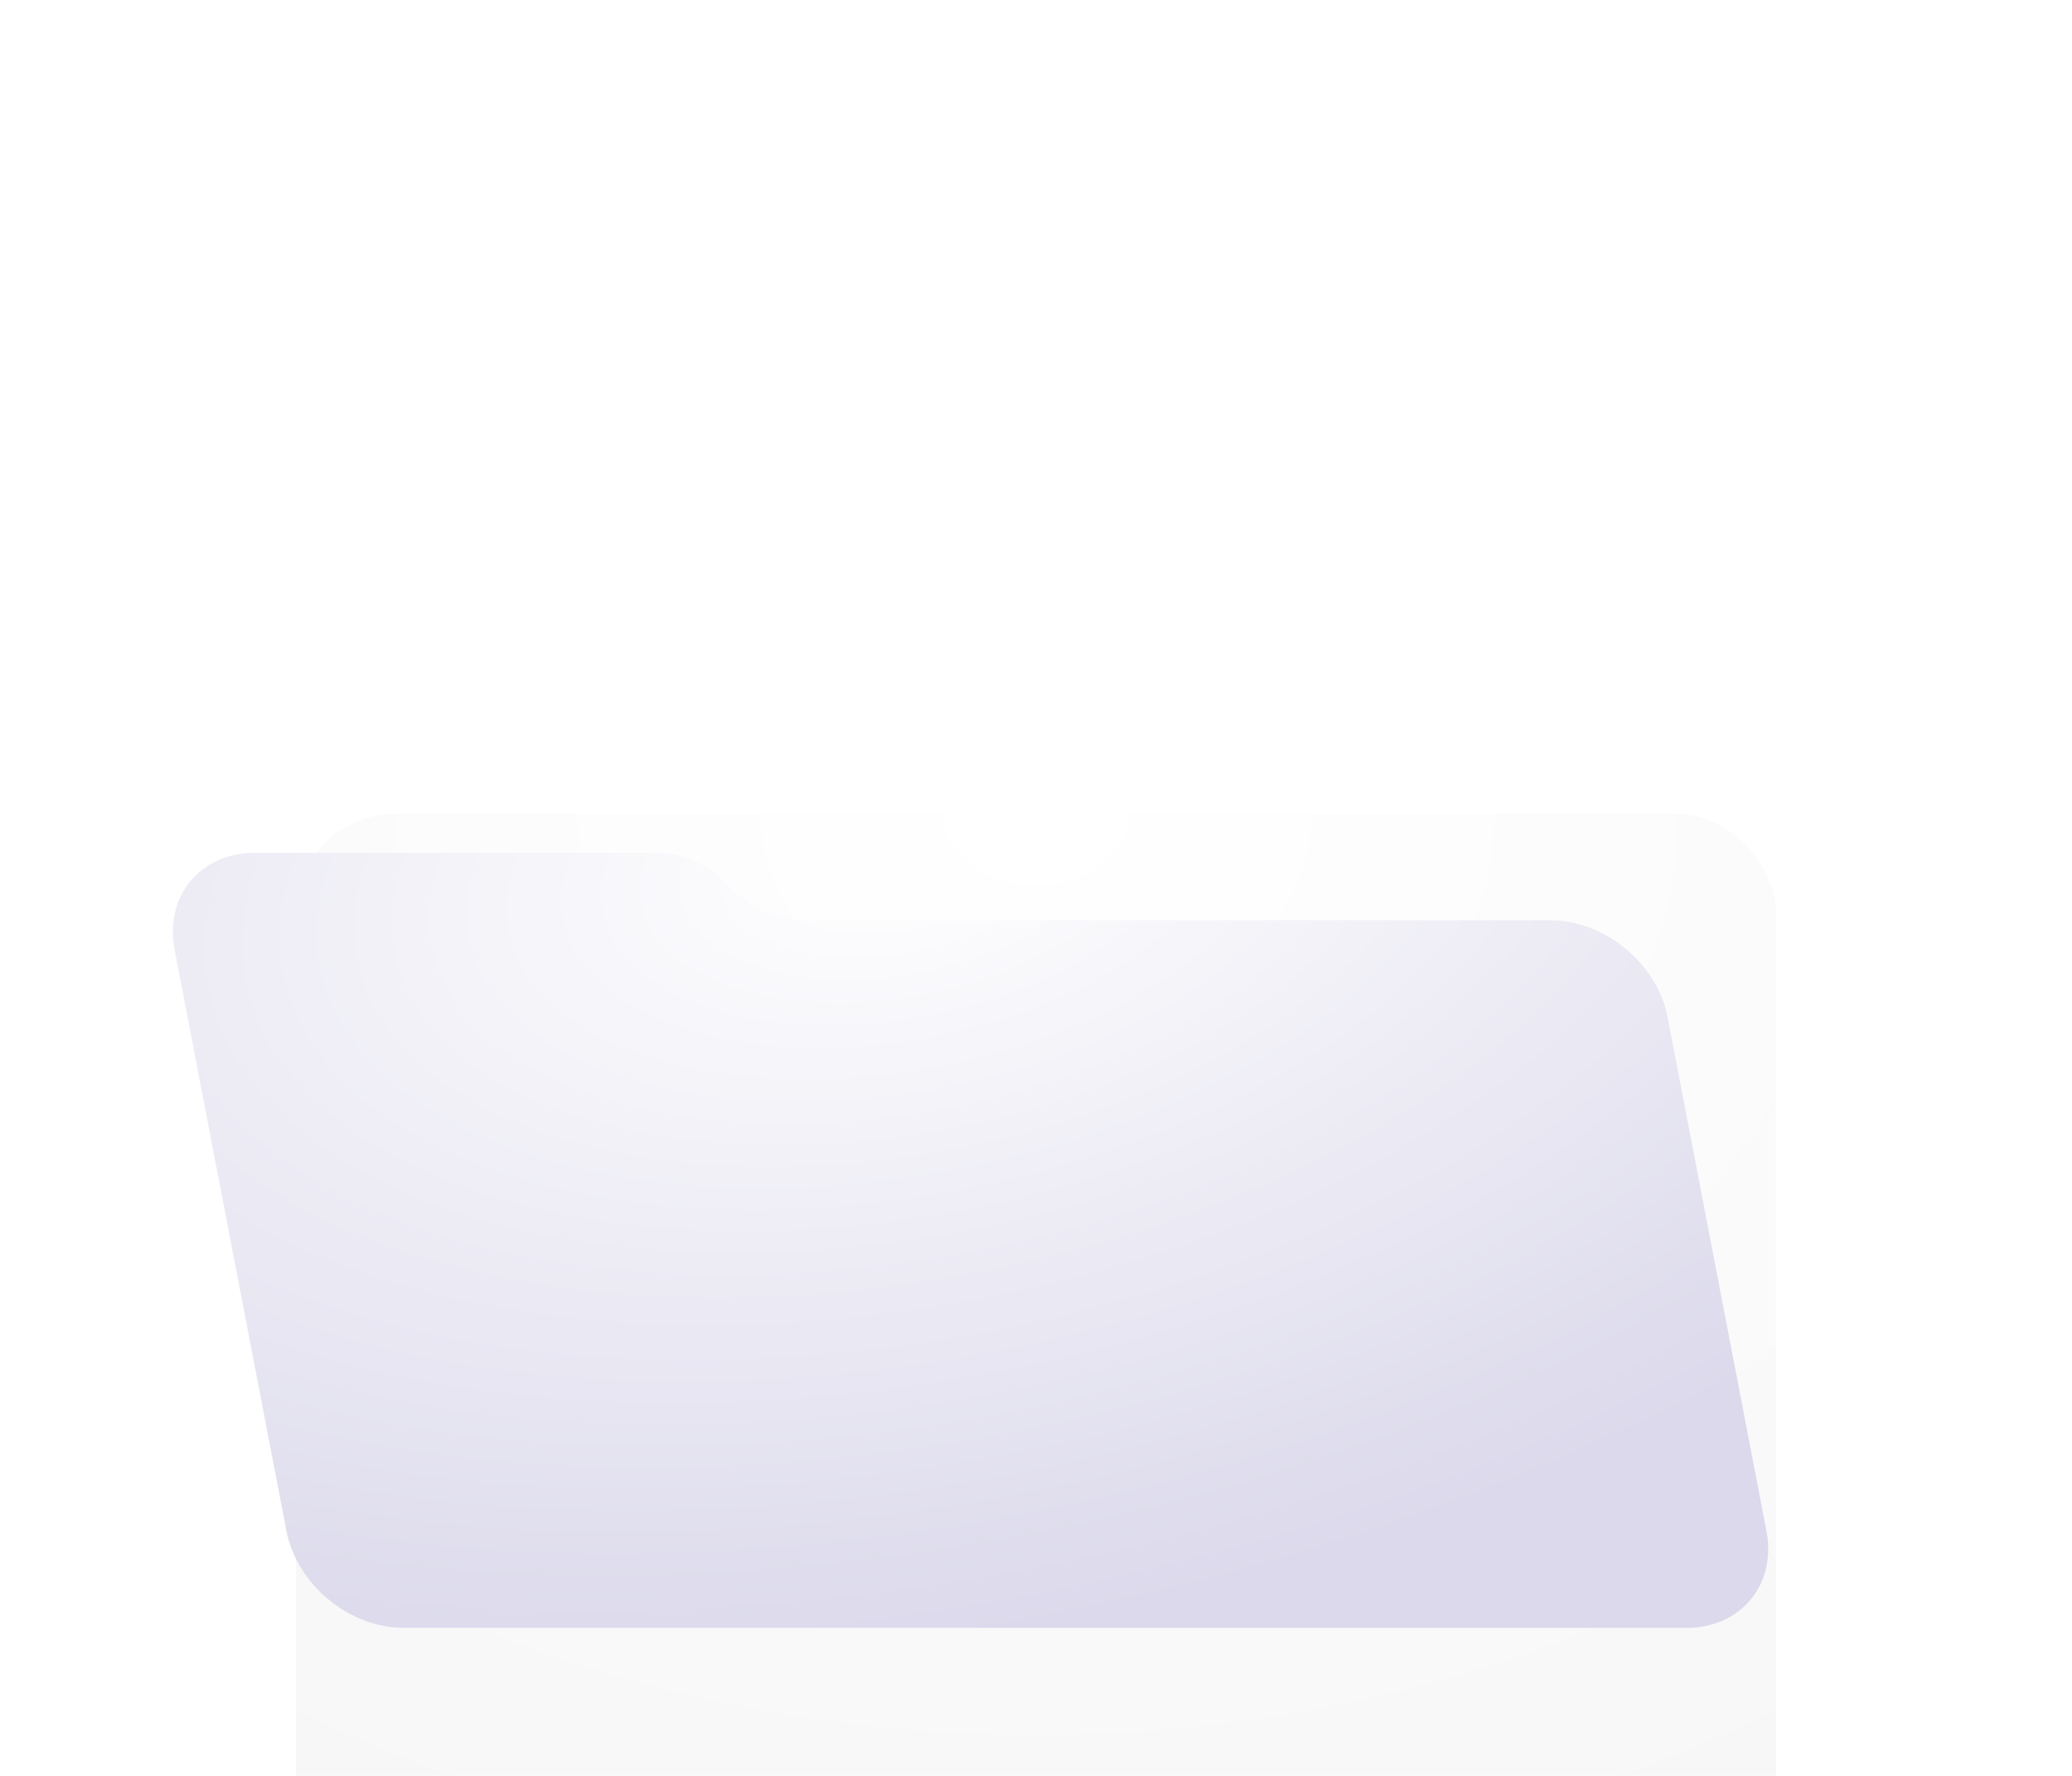 <svg width="84" height="72" viewBox="0 0 84 72" fill="none" xmlns="http://www.w3.org/2000/svg">
<g filter="url(#filter0_ddddi_198_2382)">
<rect x="12" y="4" width="60" height="46" rx="4" fill="white"/>
<rect x="12" y="4" width="60" height="46" rx="4" fill="url(#paint0_radial_198_2382)"/>
<g filter="url(#filter1_iii_198_2382)">
<rect x="18" y="8" width="4" height="4" rx="2" fill="#F5F5F5"/>
<rect x="18" y="8" width="4" height="4" rx="2" fill="url(#paint1_radial_198_2382)"/>
</g>
<g filter="url(#filter2_iii_198_2382)">
<rect x="25" y="8" width="4" height="4" rx="2" fill="#F5F5F5"/>
<rect x="25" y="8" width="4" height="4" rx="2" fill="url(#paint2_radial_198_2382)"/>
</g>
<g filter="url(#filter3_iii_198_2382)">
<rect x="32" y="8" width="4" height="4" rx="2" fill="#F5F5F5"/>
<rect x="32" y="8" width="4" height="4" rx="2" fill="url(#paint3_radial_198_2382)"/>
</g>
</g>
<g filter="url(#filter4_ddddi_198_2382)">
<path d="M7.078 22.504C6.661 20.335 8.114 18.576 10.323 18.576H26.609C27.685 18.576 28.793 19.085 29.585 19.942C30.378 20.8 31.486 21.309 32.562 21.309H62.848C65.058 21.309 67.187 23.067 67.604 25.237L71.612 46.072C72.03 48.241 70.577 50 68.368 50H16.368C14.159 50 12.03 48.241 11.613 46.072L7.078 22.504Z" fill="url(#paint4_radial_198_2382)"/>
</g>
<defs>
<filter id="filter0_ddddi_198_2382" x="0" y="2" width="84" height="70" filterUnits="userSpaceOnUse" color-interpolation-filters="sRGB">
<feFlood flood-opacity="0" result="BackgroundImageFix"/>
<feColorMatrix in="SourceAlpha" type="matrix" values="0 0 0 0 0 0 0 0 0 0 0 0 0 0 0 0 0 0 127 0" result="hardAlpha"/>
<feMorphology radius="4" operator="erode" in="SourceAlpha" result="effect1_dropShadow_198_2382"/>
<feOffset dy="10"/>
<feGaussianBlur stdDeviation="8"/>
<feColorMatrix type="matrix" values="0 0 0 0 0.078 0 0 0 0 0.071 0 0 0 0 0.231 0 0 0 0.04 0"/>
<feBlend mode="normal" in2="BackgroundImageFix" result="effect1_dropShadow_198_2382"/>
<feColorMatrix in="SourceAlpha" type="matrix" values="0 0 0 0 0 0 0 0 0 0 0 0 0 0 0 0 0 0 127 0" result="hardAlpha"/>
<feMorphology radius="6" operator="erode" in="SourceAlpha" result="effect2_dropShadow_198_2382"/>
<feOffset dy="12"/>
<feGaussianBlur stdDeviation="3"/>
<feColorMatrix type="matrix" values="0 0 0 0 0.078 0 0 0 0 0.071 0 0 0 0 0.231 0 0 0 0.08 0"/>
<feBlend mode="normal" in2="effect1_dropShadow_198_2382" result="effect2_dropShadow_198_2382"/>
<feColorMatrix in="SourceAlpha" type="matrix" values="0 0 0 0 0 0 0 0 0 0 0 0 0 0 0 0 0 0 127 0" result="hardAlpha"/>
<feMorphology radius="4" operator="erode" in="SourceAlpha" result="effect3_dropShadow_198_2382"/>
<feOffset dy="6"/>
<feGaussianBlur stdDeviation="3"/>
<feColorMatrix type="matrix" values="0 0 0 0 0.125 0 0 0 0 0.067 0 0 0 0 0.494 0 0 0 0.16 0"/>
<feBlend mode="normal" in2="effect2_dropShadow_198_2382" result="effect3_dropShadow_198_2382"/>
<feColorMatrix in="SourceAlpha" type="matrix" values="0 0 0 0 0 0 0 0 0 0 0 0 0 0 0 0 0 0 127 0" result="hardAlpha"/>
<feMorphology radius="1" operator="dilate" in="SourceAlpha" result="effect4_dropShadow_198_2382"/>
<feOffset/>
<feComposite in2="hardAlpha" operator="out"/>
<feColorMatrix type="matrix" values="0 0 0 0 0.125 0 0 0 0 0.067 0 0 0 0 0.494 0 0 0 0.12 0"/>
<feBlend mode="normal" in2="effect3_dropShadow_198_2382" result="effect4_dropShadow_198_2382"/>
<feBlend mode="normal" in="SourceGraphic" in2="effect4_dropShadow_198_2382" result="shape"/>
<feColorMatrix in="SourceAlpha" type="matrix" values="0 0 0 0 0 0 0 0 0 0 0 0 0 0 0 0 0 0 127 0" result="hardAlpha"/>
<feMorphology radius="2" operator="erode" in="SourceAlpha" result="effect5_innerShadow_198_2382"/>
<feOffset dy="1"/>
<feGaussianBlur stdDeviation="1"/>
<feComposite in2="hardAlpha" operator="arithmetic" k2="-1" k3="1"/>
<feColorMatrix type="matrix" values="0 0 0 0 1 0 0 0 0 1 0 0 0 0 1 0 0 0 1 0"/>
<feBlend mode="normal" in2="shape" result="effect5_innerShadow_198_2382"/>
</filter>
<filter id="filter1_iii_198_2382" x="18" y="8" width="4" height="8" filterUnits="userSpaceOnUse" color-interpolation-filters="sRGB">
<feFlood flood-opacity="0" result="BackgroundImageFix"/>
<feBlend mode="normal" in="SourceGraphic" in2="BackgroundImageFix" result="shape"/>
<feColorMatrix in="SourceAlpha" type="matrix" values="0 0 0 0 0 0 0 0 0 0 0 0 0 0 0 0 0 0 127 0" result="hardAlpha"/>
<feMorphology radius="2" operator="erode" in="SourceAlpha" result="effect1_innerShadow_198_2382"/>
<feOffset dy="4"/>
<feGaussianBlur stdDeviation="2"/>
<feComposite in2="hardAlpha" operator="arithmetic" k2="-1" k3="1"/>
<feColorMatrix type="matrix" values="0 0 0 0 0.804 0 0 0 0 0.8 0 0 0 0 0.82 0 0 0 0.08 0"/>
<feBlend mode="normal" in2="shape" result="effect1_innerShadow_198_2382"/>
<feColorMatrix in="SourceAlpha" type="matrix" values="0 0 0 0 0 0 0 0 0 0 0 0 0 0 0 0 0 0 127 0" result="hardAlpha"/>
<feMorphology radius="2" operator="dilate" in="SourceAlpha" result="effect2_innerShadow_198_2382"/>
<feOffset dy="4"/>
<feGaussianBlur stdDeviation="2"/>
<feComposite in2="hardAlpha" operator="arithmetic" k2="-1" k3="1"/>
<feColorMatrix type="matrix" values="0 0 0 0 0.678 0 0 0 0 0.608 0 0 0 0 0.973 0 0 0 0.16 0"/>
<feBlend mode="normal" in2="effect1_innerShadow_198_2382" result="effect2_innerShadow_198_2382"/>
<feColorMatrix in="SourceAlpha" type="matrix" values="0 0 0 0 0 0 0 0 0 0 0 0 0 0 0 0 0 0 127 0" result="hardAlpha"/>
<feMorphology radius="2" operator="erode" in="SourceAlpha" result="effect3_innerShadow_198_2382"/>
<feOffset/>
<feComposite in2="hardAlpha" operator="arithmetic" k2="-1" k3="1"/>
<feColorMatrix type="matrix" values="0 0 0 0 0.835 0 0 0 0 0.761 0 0 0 0 0.984 0 0 0 0.02 0"/>
<feBlend mode="normal" in2="effect2_innerShadow_198_2382" result="effect3_innerShadow_198_2382"/>
</filter>
<filter id="filter2_iii_198_2382" x="25" y="8" width="4" height="8" filterUnits="userSpaceOnUse" color-interpolation-filters="sRGB">
<feFlood flood-opacity="0" result="BackgroundImageFix"/>
<feBlend mode="normal" in="SourceGraphic" in2="BackgroundImageFix" result="shape"/>
<feColorMatrix in="SourceAlpha" type="matrix" values="0 0 0 0 0 0 0 0 0 0 0 0 0 0 0 0 0 0 127 0" result="hardAlpha"/>
<feMorphology radius="2" operator="erode" in="SourceAlpha" result="effect1_innerShadow_198_2382"/>
<feOffset dy="4"/>
<feGaussianBlur stdDeviation="2"/>
<feComposite in2="hardAlpha" operator="arithmetic" k2="-1" k3="1"/>
<feColorMatrix type="matrix" values="0 0 0 0 0.804 0 0 0 0 0.8 0 0 0 0 0.82 0 0 0 0.08 0"/>
<feBlend mode="normal" in2="shape" result="effect1_innerShadow_198_2382"/>
<feColorMatrix in="SourceAlpha" type="matrix" values="0 0 0 0 0 0 0 0 0 0 0 0 0 0 0 0 0 0 127 0" result="hardAlpha"/>
<feMorphology radius="2" operator="dilate" in="SourceAlpha" result="effect2_innerShadow_198_2382"/>
<feOffset dy="4"/>
<feGaussianBlur stdDeviation="2"/>
<feComposite in2="hardAlpha" operator="arithmetic" k2="-1" k3="1"/>
<feColorMatrix type="matrix" values="0 0 0 0 0.678 0 0 0 0 0.608 0 0 0 0 0.973 0 0 0 0.16 0"/>
<feBlend mode="normal" in2="effect1_innerShadow_198_2382" result="effect2_innerShadow_198_2382"/>
<feColorMatrix in="SourceAlpha" type="matrix" values="0 0 0 0 0 0 0 0 0 0 0 0 0 0 0 0 0 0 127 0" result="hardAlpha"/>
<feMorphology radius="2" operator="erode" in="SourceAlpha" result="effect3_innerShadow_198_2382"/>
<feOffset/>
<feComposite in2="hardAlpha" operator="arithmetic" k2="-1" k3="1"/>
<feColorMatrix type="matrix" values="0 0 0 0 0.835 0 0 0 0 0.761 0 0 0 0 0.984 0 0 0 0.02 0"/>
<feBlend mode="normal" in2="effect2_innerShadow_198_2382" result="effect3_innerShadow_198_2382"/>
</filter>
<filter id="filter3_iii_198_2382" x="32" y="8" width="4" height="8" filterUnits="userSpaceOnUse" color-interpolation-filters="sRGB">
<feFlood flood-opacity="0" result="BackgroundImageFix"/>
<feBlend mode="normal" in="SourceGraphic" in2="BackgroundImageFix" result="shape"/>
<feColorMatrix in="SourceAlpha" type="matrix" values="0 0 0 0 0 0 0 0 0 0 0 0 0 0 0 0 0 0 127 0" result="hardAlpha"/>
<feMorphology radius="2" operator="erode" in="SourceAlpha" result="effect1_innerShadow_198_2382"/>
<feOffset dy="4"/>
<feGaussianBlur stdDeviation="2"/>
<feComposite in2="hardAlpha" operator="arithmetic" k2="-1" k3="1"/>
<feColorMatrix type="matrix" values="0 0 0 0 0.804 0 0 0 0 0.8 0 0 0 0 0.82 0 0 0 0.08 0"/>
<feBlend mode="normal" in2="shape" result="effect1_innerShadow_198_2382"/>
<feColorMatrix in="SourceAlpha" type="matrix" values="0 0 0 0 0 0 0 0 0 0 0 0 0 0 0 0 0 0 127 0" result="hardAlpha"/>
<feMorphology radius="2" operator="dilate" in="SourceAlpha" result="effect2_innerShadow_198_2382"/>
<feOffset dy="4"/>
<feGaussianBlur stdDeviation="2"/>
<feComposite in2="hardAlpha" operator="arithmetic" k2="-1" k3="1"/>
<feColorMatrix type="matrix" values="0 0 0 0 0.678 0 0 0 0 0.608 0 0 0 0 0.973 0 0 0 0.16 0"/>
<feBlend mode="normal" in2="effect1_innerShadow_198_2382" result="effect2_innerShadow_198_2382"/>
<feColorMatrix in="SourceAlpha" type="matrix" values="0 0 0 0 0 0 0 0 0 0 0 0 0 0 0 0 0 0 127 0" result="hardAlpha"/>
<feMorphology radius="2" operator="erode" in="SourceAlpha" result="effect3_innerShadow_198_2382"/>
<feOffset/>
<feComposite in2="hardAlpha" operator="arithmetic" k2="-1" k3="1"/>
<feColorMatrix type="matrix" values="0 0 0 0 0.835 0 0 0 0 0.761 0 0 0 0 0.984 0 0 0 0.02 0"/>
<feBlend mode="normal" in2="effect2_innerShadow_198_2382" result="effect3_innerShadow_198_2382"/>
</filter>
<filter id="filter4_ddddi_198_2382" x="5.007" y="17.576" width="68.677" height="38.424" filterUnits="userSpaceOnUse" color-interpolation-filters="sRGB">
<feFlood flood-opacity="0" result="BackgroundImageFix"/>
<feColorMatrix in="SourceAlpha" type="matrix" values="0 0 0 0 0 0 0 0 0 0 0 0 0 0 0 0 0 0 127 0" result="hardAlpha"/>
<feMorphology radius="2" operator="erode" in="SourceAlpha" result="effect1_dropShadow_198_2382"/>
<feOffset dy="4"/>
<feGaussianBlur stdDeviation="1"/>
<feComposite in2="hardAlpha" operator="out"/>
<feColorMatrix type="matrix" values="0 0 0 0 0.125 0 0 0 0 0.067 0 0 0 0 0.494 0 0 0 0.08 0"/>
<feBlend mode="normal" in2="BackgroundImageFix" result="effect1_dropShadow_198_2382"/>
<feColorMatrix in="SourceAlpha" type="matrix" values="0 0 0 0 0 0 0 0 0 0 0 0 0 0 0 0 0 0 127 0" result="hardAlpha"/>
<feMorphology radius="2" operator="erode" in="SourceAlpha" result="effect2_dropShadow_198_2382"/>
<feOffset dy="4"/>
<feGaussianBlur stdDeviation="2"/>
<feComposite in2="hardAlpha" operator="out"/>
<feColorMatrix type="matrix" values="0 0 0 0 0.125 0 0 0 0 0.067 0 0 0 0 0.494 0 0 0 0.16 0"/>
<feBlend mode="normal" in2="effect1_dropShadow_198_2382" result="effect2_dropShadow_198_2382"/>
<feColorMatrix in="SourceAlpha" type="matrix" values="0 0 0 0 0 0 0 0 0 0 0 0 0 0 0 0 0 0 127 0" result="hardAlpha"/>
<feOffset dy="4"/>
<feGaussianBlur stdDeviation="1"/>
<feComposite in2="hardAlpha" operator="out"/>
<feColorMatrix type="matrix" values="0 0 0 0 0.125 0 0 0 0 0.067 0 0 0 0 0.494 0 0 0 0.08 0"/>
<feBlend mode="normal" in2="effect2_dropShadow_198_2382" result="effect3_dropShadow_198_2382"/>
<feColorMatrix in="SourceAlpha" type="matrix" values="0 0 0 0 0 0 0 0 0 0 0 0 0 0 0 0 0 0 127 0" result="hardAlpha"/>
<feMorphology radius="1" operator="dilate" in="SourceAlpha" result="effect4_dropShadow_198_2382"/>
<feOffset/>
<feComposite in2="hardAlpha" operator="out"/>
<feColorMatrix type="matrix" values="0 0 0 0 0.125 0 0 0 0 0.067 0 0 0 0 0.494 0 0 0 0.12 0"/>
<feBlend mode="normal" in2="effect3_dropShadow_198_2382" result="effect4_dropShadow_198_2382"/>
<feBlend mode="normal" in="SourceGraphic" in2="effect4_dropShadow_198_2382" result="shape"/>
<feColorMatrix in="SourceAlpha" type="matrix" values="0 0 0 0 0 0 0 0 0 0 0 0 0 0 0 0 0 0 127 0" result="hardAlpha"/>
<feMorphology radius="2" operator="dilate" in="SourceAlpha" result="effect5_innerShadow_198_2382"/>
<feOffset dy="4"/>
<feGaussianBlur stdDeviation="2"/>
<feComposite in2="hardAlpha" operator="arithmetic" k2="-1" k3="1"/>
<feColorMatrix type="matrix" values="0 0 0 0 1 0 0 0 0 1 0 0 0 0 1 0 0 0 0.4 0"/>
<feBlend mode="normal" in2="shape" result="effect5_innerShadow_198_2382"/>
</filter>
<radialGradient id="paint0_radial_198_2382" cx="0" cy="0" r="1" gradientUnits="userSpaceOnUse" gradientTransform="translate(42 4) rotate(90) scale(46 60)">
<stop stop-color="white"/>
<stop offset="1" stop-color="#F7F7F7"/>
</radialGradient>
<radialGradient id="paint1_radial_198_2382" cx="0" cy="0" r="1" gradientUnits="userSpaceOnUse" gradientTransform="translate(20.036 8.167) rotate(90) scale(2 2.182)">
<stop stop-color="#F2F1F3"/>
<stop offset="1" stop-color="white"/>
</radialGradient>
<radialGradient id="paint2_radial_198_2382" cx="0" cy="0" r="1" gradientUnits="userSpaceOnUse" gradientTransform="translate(27.036 8.167) rotate(90) scale(2 2.182)">
<stop stop-color="#F2F1F3"/>
<stop offset="1" stop-color="white"/>
</radialGradient>
<radialGradient id="paint3_radial_198_2382" cx="0" cy="0" r="1" gradientUnits="userSpaceOnUse" gradientTransform="translate(34.036 8.167) rotate(90) scale(2 2.182)">
<stop stop-color="#F2F1F3"/>
<stop offset="1" stop-color="white"/>
</radialGradient>
<radialGradient id="paint4_radial_198_2382" cx="0" cy="0" r="1" gradientUnits="userSpaceOnUse" gradientTransform="translate(36.323 18.576) rotate(79.11) scale(32 58.919)">
<stop stop-color="#F9F6FE"/>
<stop stop-color="white"/>
<stop offset="1" stop-color="#DBD9EB"/>
</radialGradient>
</defs>
</svg>

